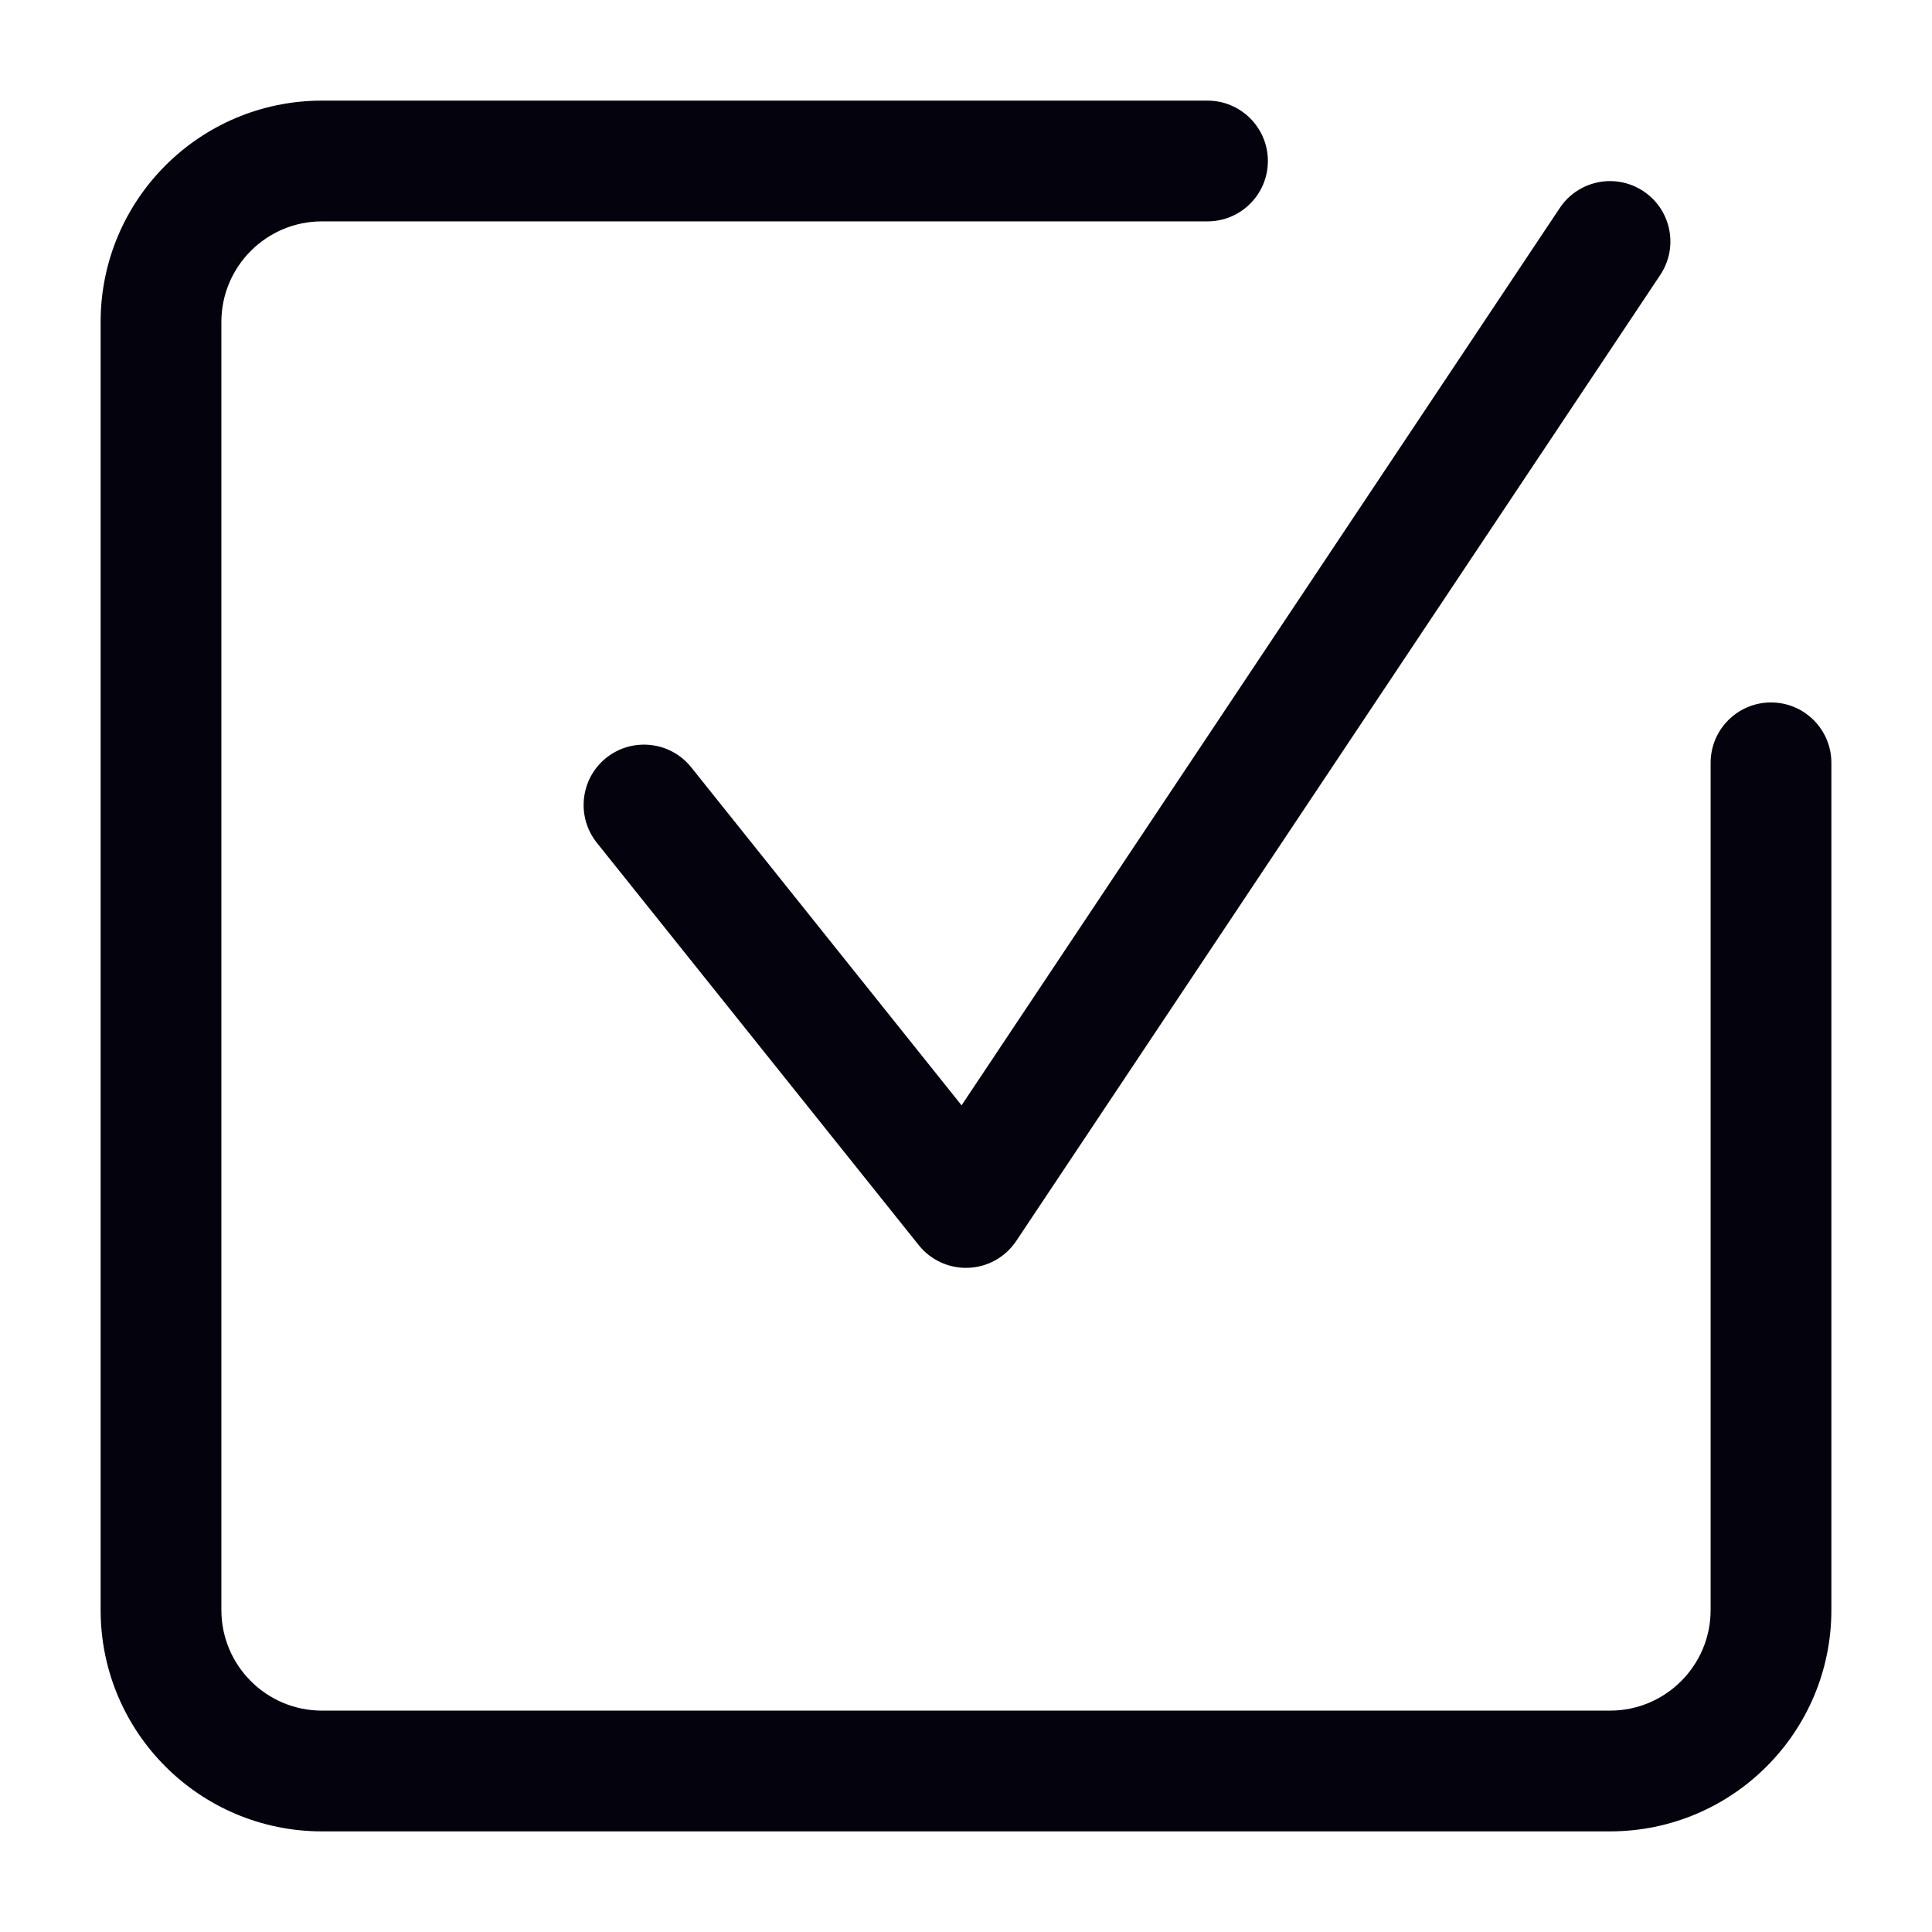<svg width="24" height="24" viewBox="0 0 24 24" fill="none" xmlns="http://www.w3.org/2000/svg">
<path fill-rule="evenodd" clip-rule="evenodd" d="M2.75 4C2.75 3.31 3.31 2.75 4 2.75H15C15.414 2.75 15.75 2.414 15.75 2C15.75 1.586 15.414 1.25 15 1.25H4C2.481 1.25 1.25 2.481 1.25 4V20C1.25 21.519 2.481 22.75 4 22.75H20C21.519 22.75 22.75 21.519 22.75 20V9.476C22.75 9.062 22.414 8.726 22 8.726C21.586 8.726 21.25 9.062 21.25 9.476V20C21.25 20.69 20.69 21.25 20 21.25H4C3.31 21.25 2.75 20.69 2.75 20V4ZM20.624 3.416C20.854 3.071 20.761 2.606 20.416 2.376C20.071 2.146 19.606 2.239 19.376 2.584L11.945 13.731L8.586 9.531C8.327 9.208 7.855 9.156 7.531 9.414C7.208 9.673 7.156 10.145 7.414 10.469L11.414 15.469C11.564 15.655 11.793 15.76 12.033 15.749C12.272 15.739 12.491 15.615 12.624 15.416L20.624 3.416Z" fill="#03020D"/>
</svg>
